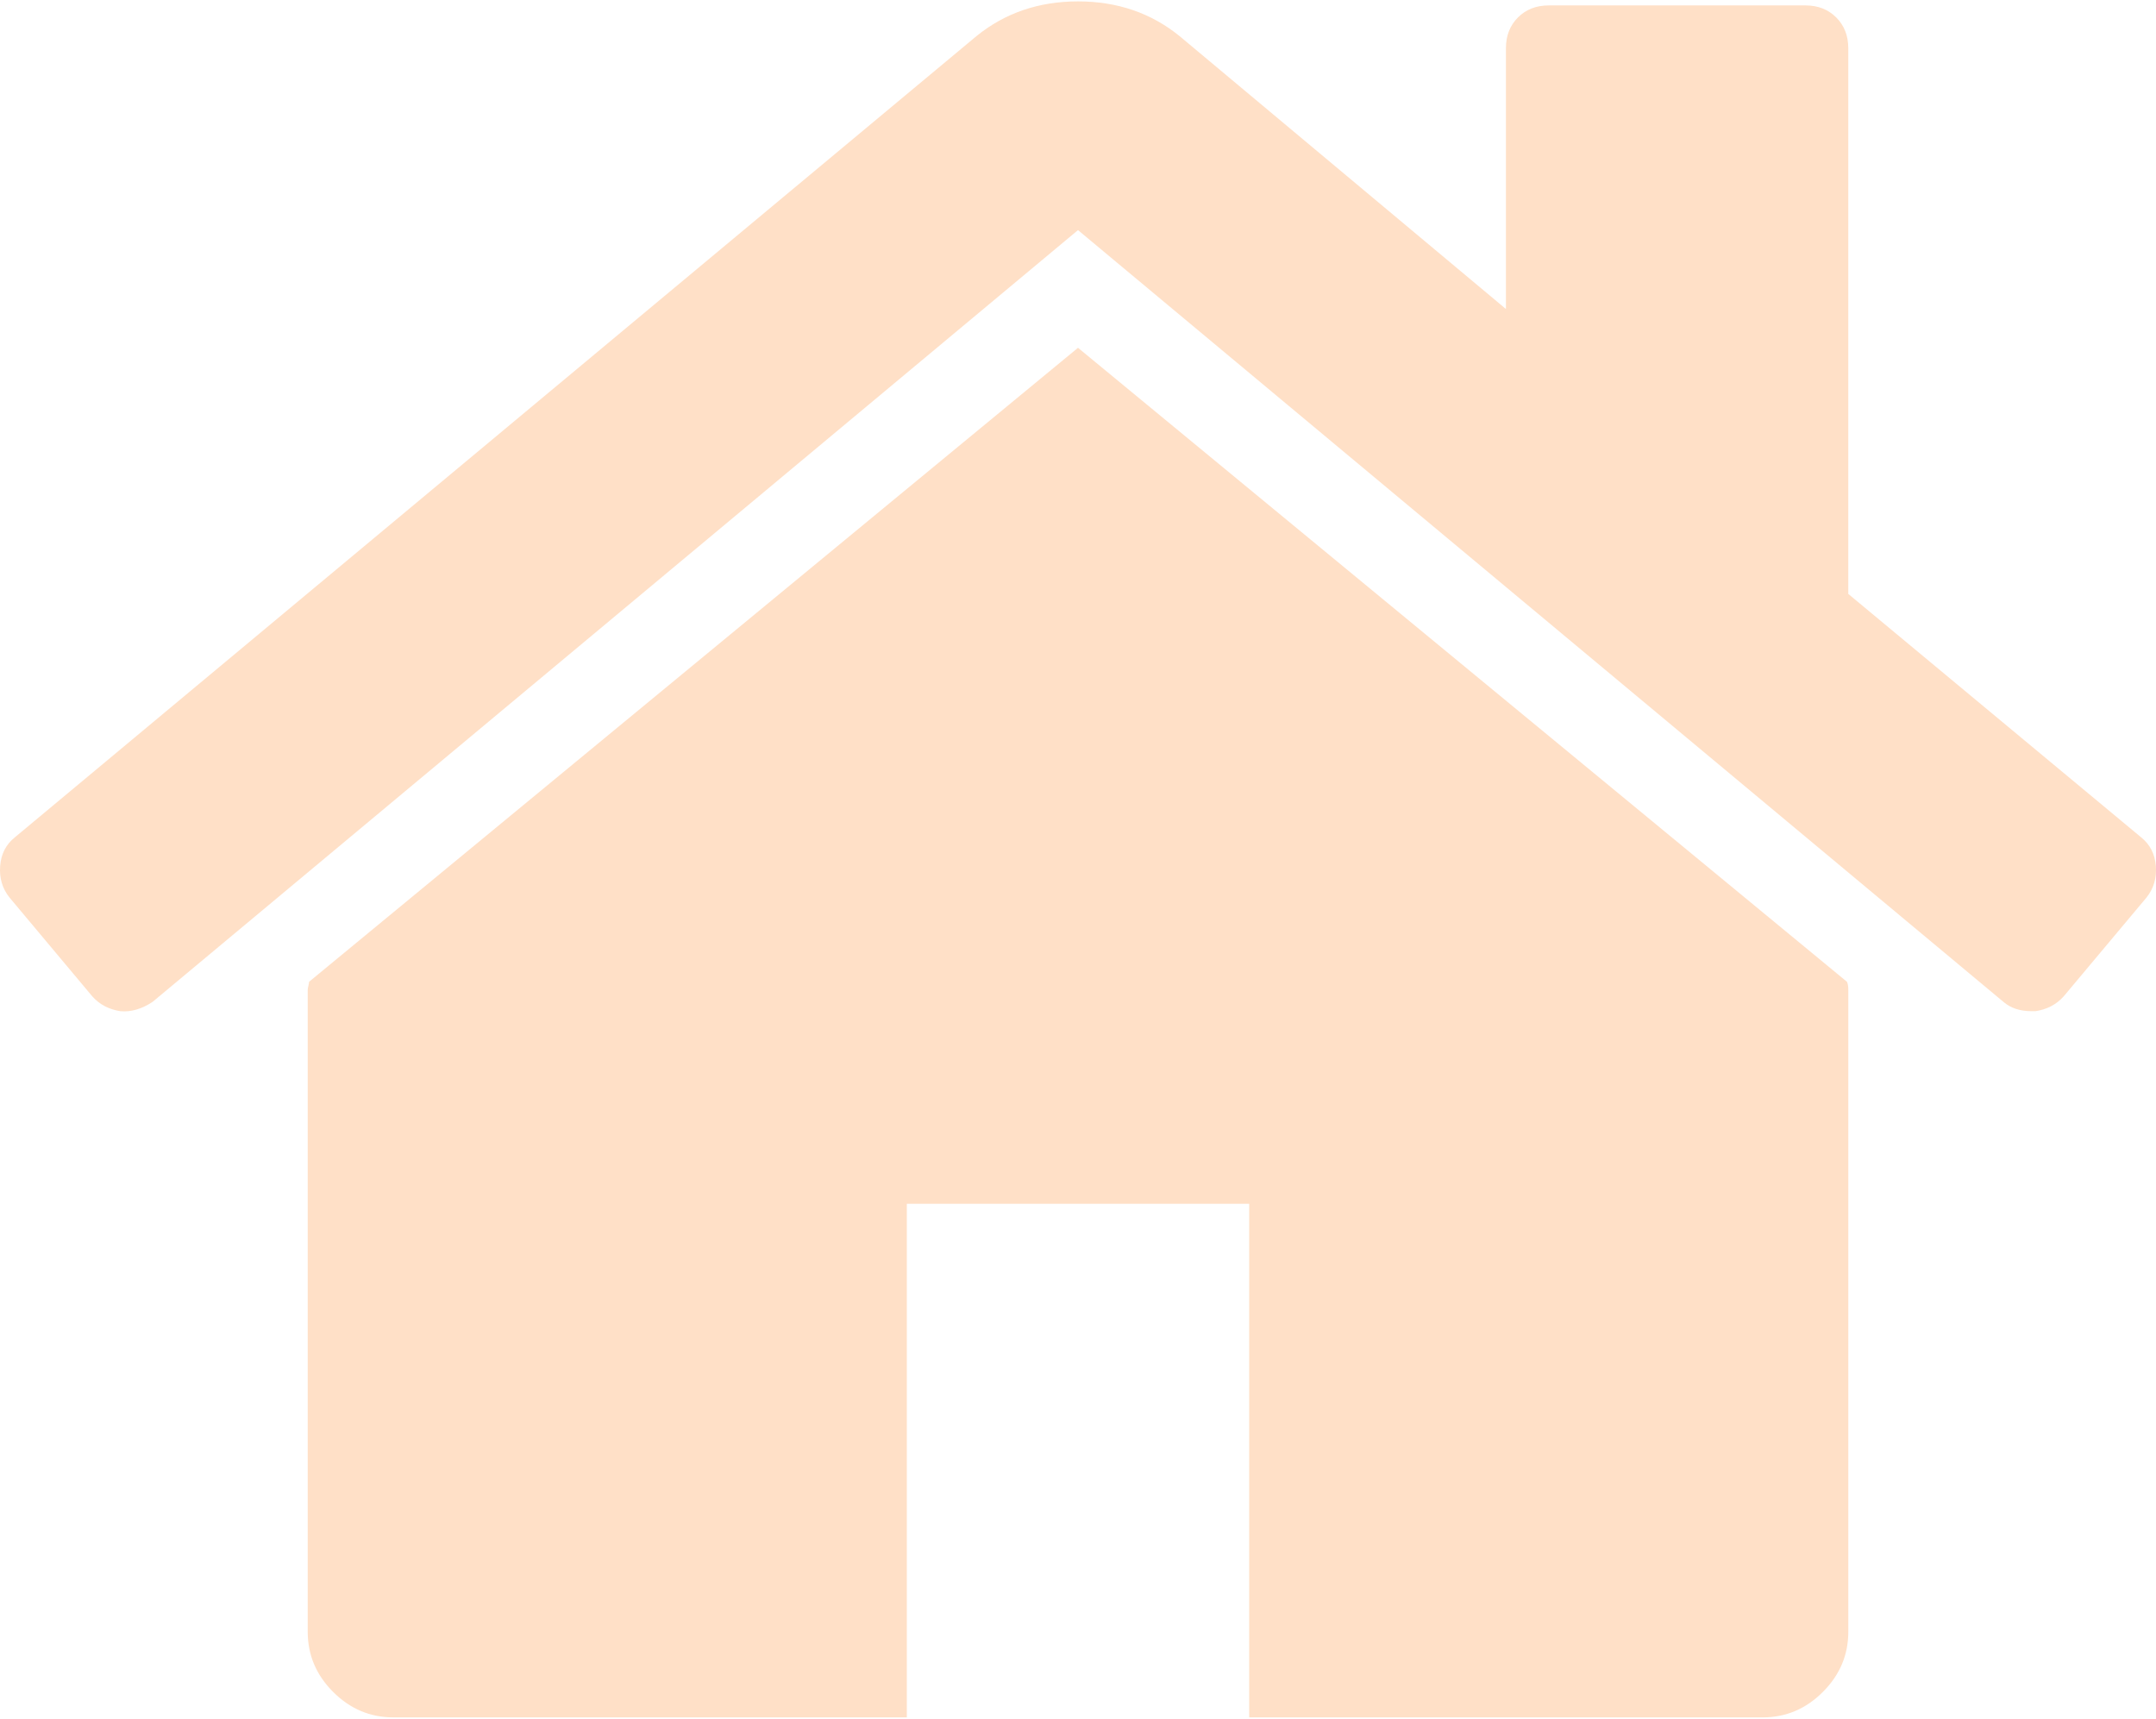 <svg width="897" height="715" viewBox="0 0 897 715" fill="none" xmlns="http://www.w3.org/2000/svg">
<path d="M448.5 144.679L128.59 408.412C128.59 408.784 128.496 409.332 128.309 410.078C128.126 410.819 128.028 411.356 128.028 411.738V678.796C128.028 688.438 131.554 696.794 138.602 703.831C145.649 710.872 153.993 714.415 163.638 714.415H377.278V500.763H519.725V714.423H733.363C743.005 714.423 751.361 710.888 758.398 703.831C765.447 696.802 768.984 688.44 768.984 678.796V411.738C768.984 410.257 768.781 409.139 768.422 408.412L448.5 144.679Z" fill="#ffe0c7"/>
<path d="M890.811 348.32L768.972 247.06V20.057C768.972 14.867 767.304 10.6 763.956 7.259C760.635 3.923 756.367 2.255 751.166 2.255H644.344C639.149 2.255 634.883 3.923 631.541 7.259C628.207 10.6 626.541 14.869 626.541 20.057V128.549L490.788 15.045C478.932 5.4 464.834 0.579 448.512 0.579C432.191 0.579 418.096 5.4 406.228 15.045L6.181 348.32C2.473 351.283 0.441 355.27 0.062 360.278C-0.314 365.282 0.982 369.653 3.954 373.36L38.449 414.533C41.42 417.869 45.31 419.909 50.133 420.656C54.586 421.03 59.039 419.728 63.492 416.762L448.5 95.723L833.512 416.76C836.486 419.348 840.374 420.64 845.197 420.64H846.869C851.684 419.908 855.566 417.854 858.553 414.525L893.052 373.358C896.018 369.644 897.318 365.28 896.932 360.27C896.552 355.276 894.512 351.288 890.811 348.32Z" fill="#ffe0c7"/>
</svg>
